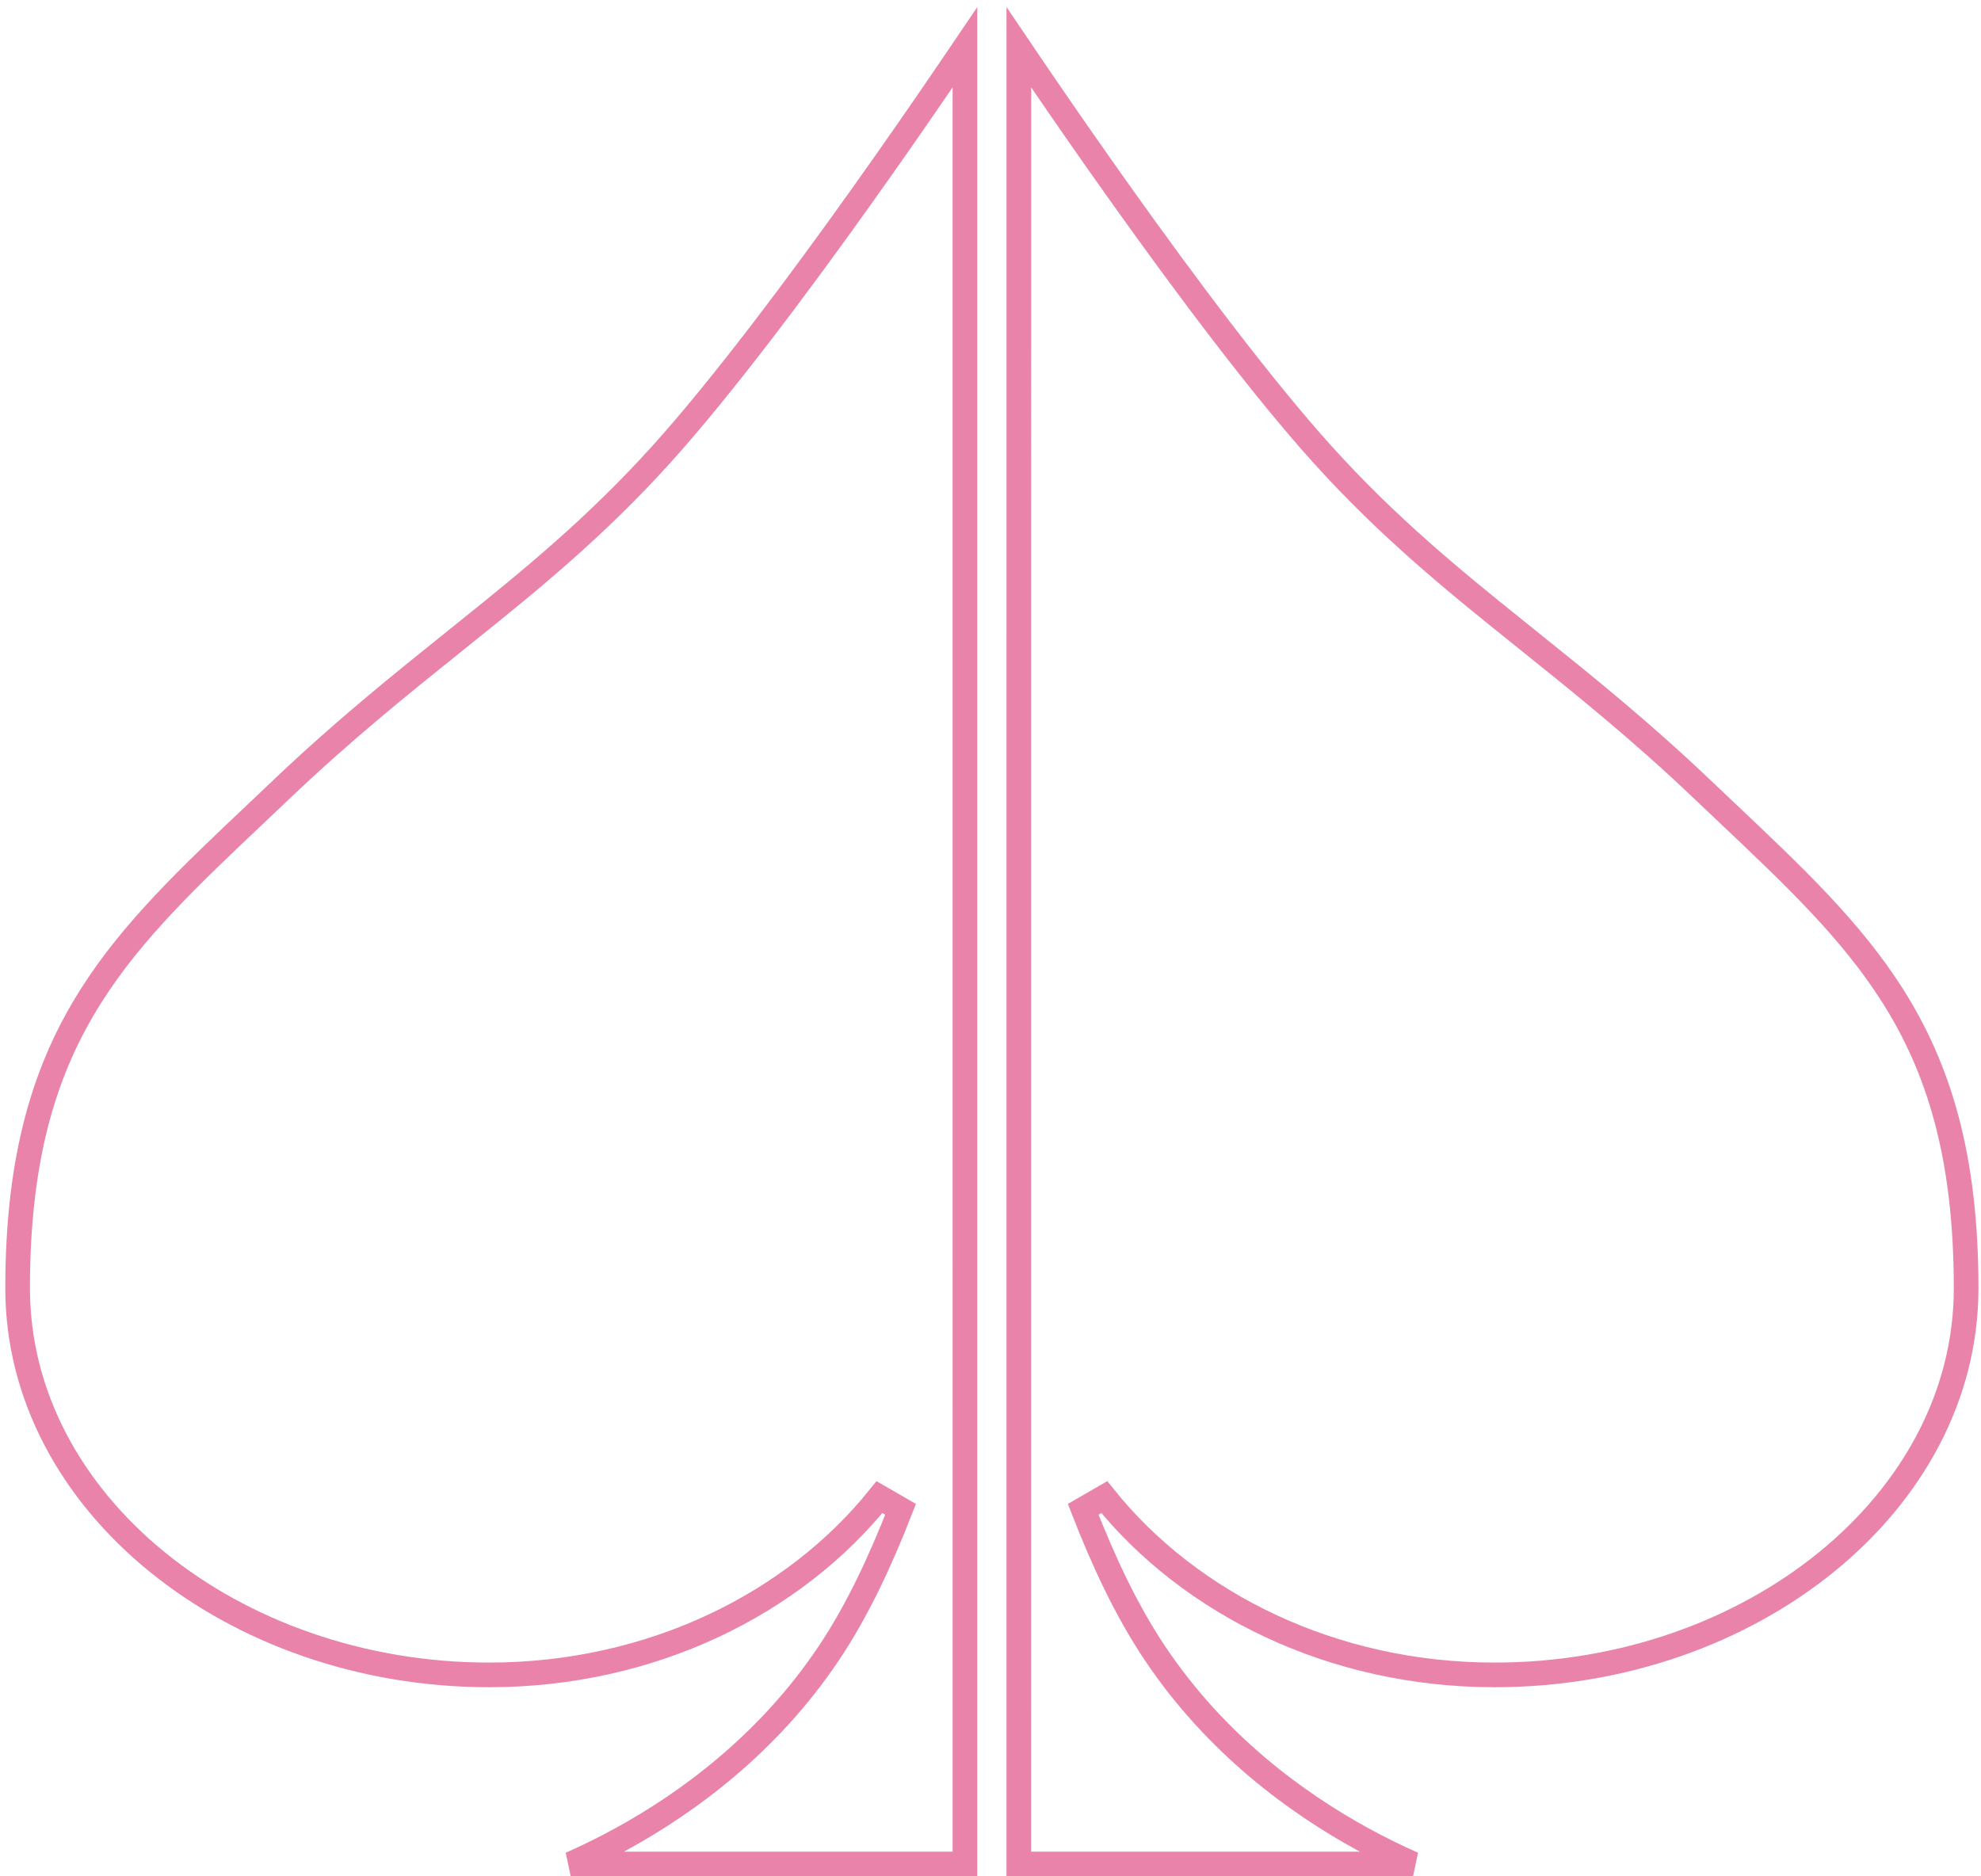 <svg width="228" height="216" viewBox="0 0 228 216" fill="none" xmlns="http://www.w3.org/2000/svg">
<path d="M162.632 214.58C160.882 213.808 158.907 212.855 156.795 211.697C149.267 207.57 139.952 200.814 132.927 190.315C129.598 185.347 126.957 179.622 124.667 173.75L127.096 172.345C136.961 184.633 153.35 192.811 172.019 192.811C201.482 192.811 226.289 173.03 226.289 148.305C226.289 133.044 223.116 122.959 217.824 114.612C213.048 107.08 206.528 100.91 198.774 93.573C197.854 92.703 196.917 91.816 195.963 90.908L195.963 90.908C188.781 84.068 182.242 78.821 175.969 73.785C174.558 72.654 173.162 71.533 171.774 70.407C164.22 64.277 156.977 58.034 149.506 49.227C142.033 40.467 133.316 28.538 126.482 18.824C123.062 13.961 120.106 9.644 118.006 6.542C117.744 6.156 117.496 5.788 117.261 5.441L117.259 214.58H162.632Z" stroke="#EA83AA" stroke-width="2.839"/>
<path d="M65.685 214.58C67.436 213.808 69.411 212.855 71.523 211.697C79.05 207.57 88.365 200.814 95.39 190.315C98.719 185.347 101.36 179.622 103.651 173.75L101.221 172.345C91.356 184.633 74.967 192.811 56.299 192.811C26.836 192.811 2.029 173.03 2.029 148.305C2.029 133.043 5.202 122.959 10.495 114.612C15.27 107.08 21.79 100.91 29.544 93.573C30.464 92.703 31.401 91.816 32.355 90.908L32.355 90.908C39.537 84.068 46.076 78.821 52.349 73.785C53.759 72.654 55.156 71.533 56.544 70.407C64.098 64.278 71.34 58.034 78.811 49.228C86.284 40.468 95.001 28.538 101.835 18.824C105.256 13.961 108.211 9.644 110.311 6.542C110.573 6.156 110.821 5.788 111.056 5.441L111.058 214.58H65.685Z" stroke="#EA83AA" stroke-width="2.839"/>
</svg>
